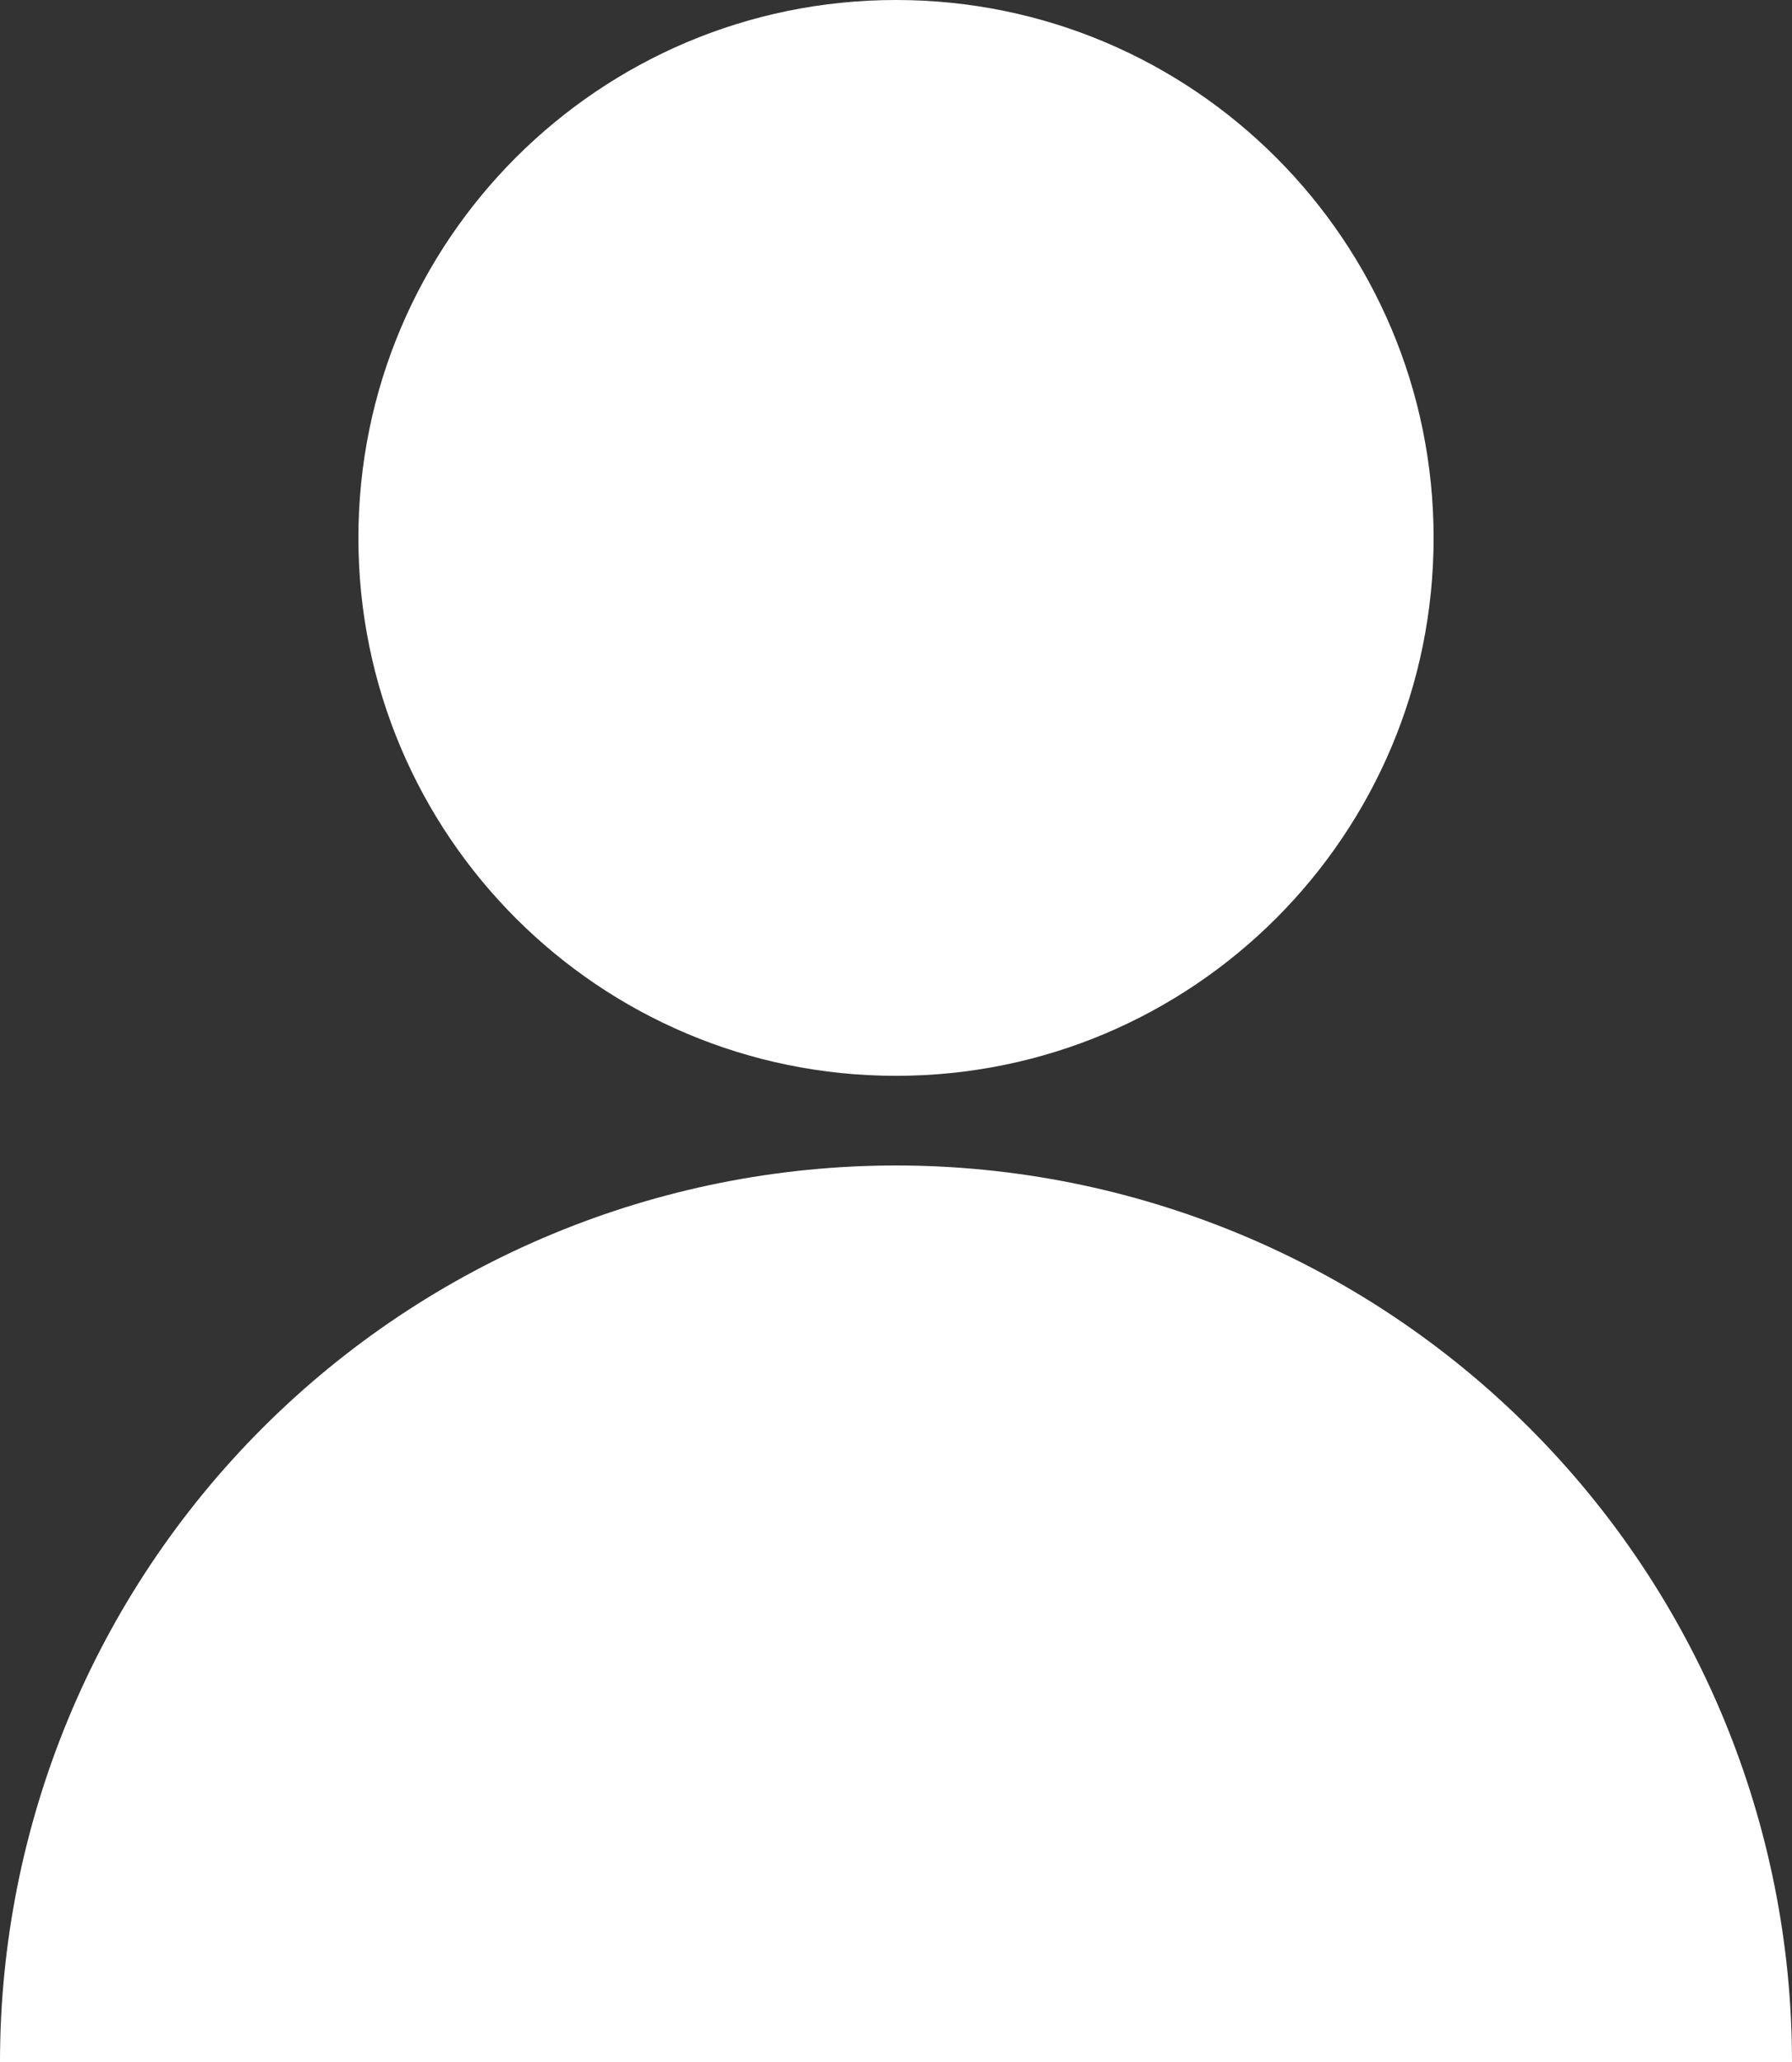 <svg width="20" height="23" viewBox="0 0 20 23" fill="none" xmlns="http://www.w3.org/2000/svg">
<rect x="0" y="0" width="20" height="23" fill="#333333" stroke="none"/>
<path fill-rule="evenodd" clip-rule="evenodd" d="M10 12C13.314 12 16 9.314 16 6C16 2.686 13.314 0 10 0C6.686 0 4 2.686 4 6C4 9.314 6.686 12 10 12ZM17.071 15.929C18.946 17.804 20 20.348 20 23H10L0 23C0 20.348 1.054 17.804 2.929 15.929C4.804 14.054 7.348 13 10 13C12.652 13 15.196 14.054 17.071 15.929Z" fill="white"/>
</svg>

